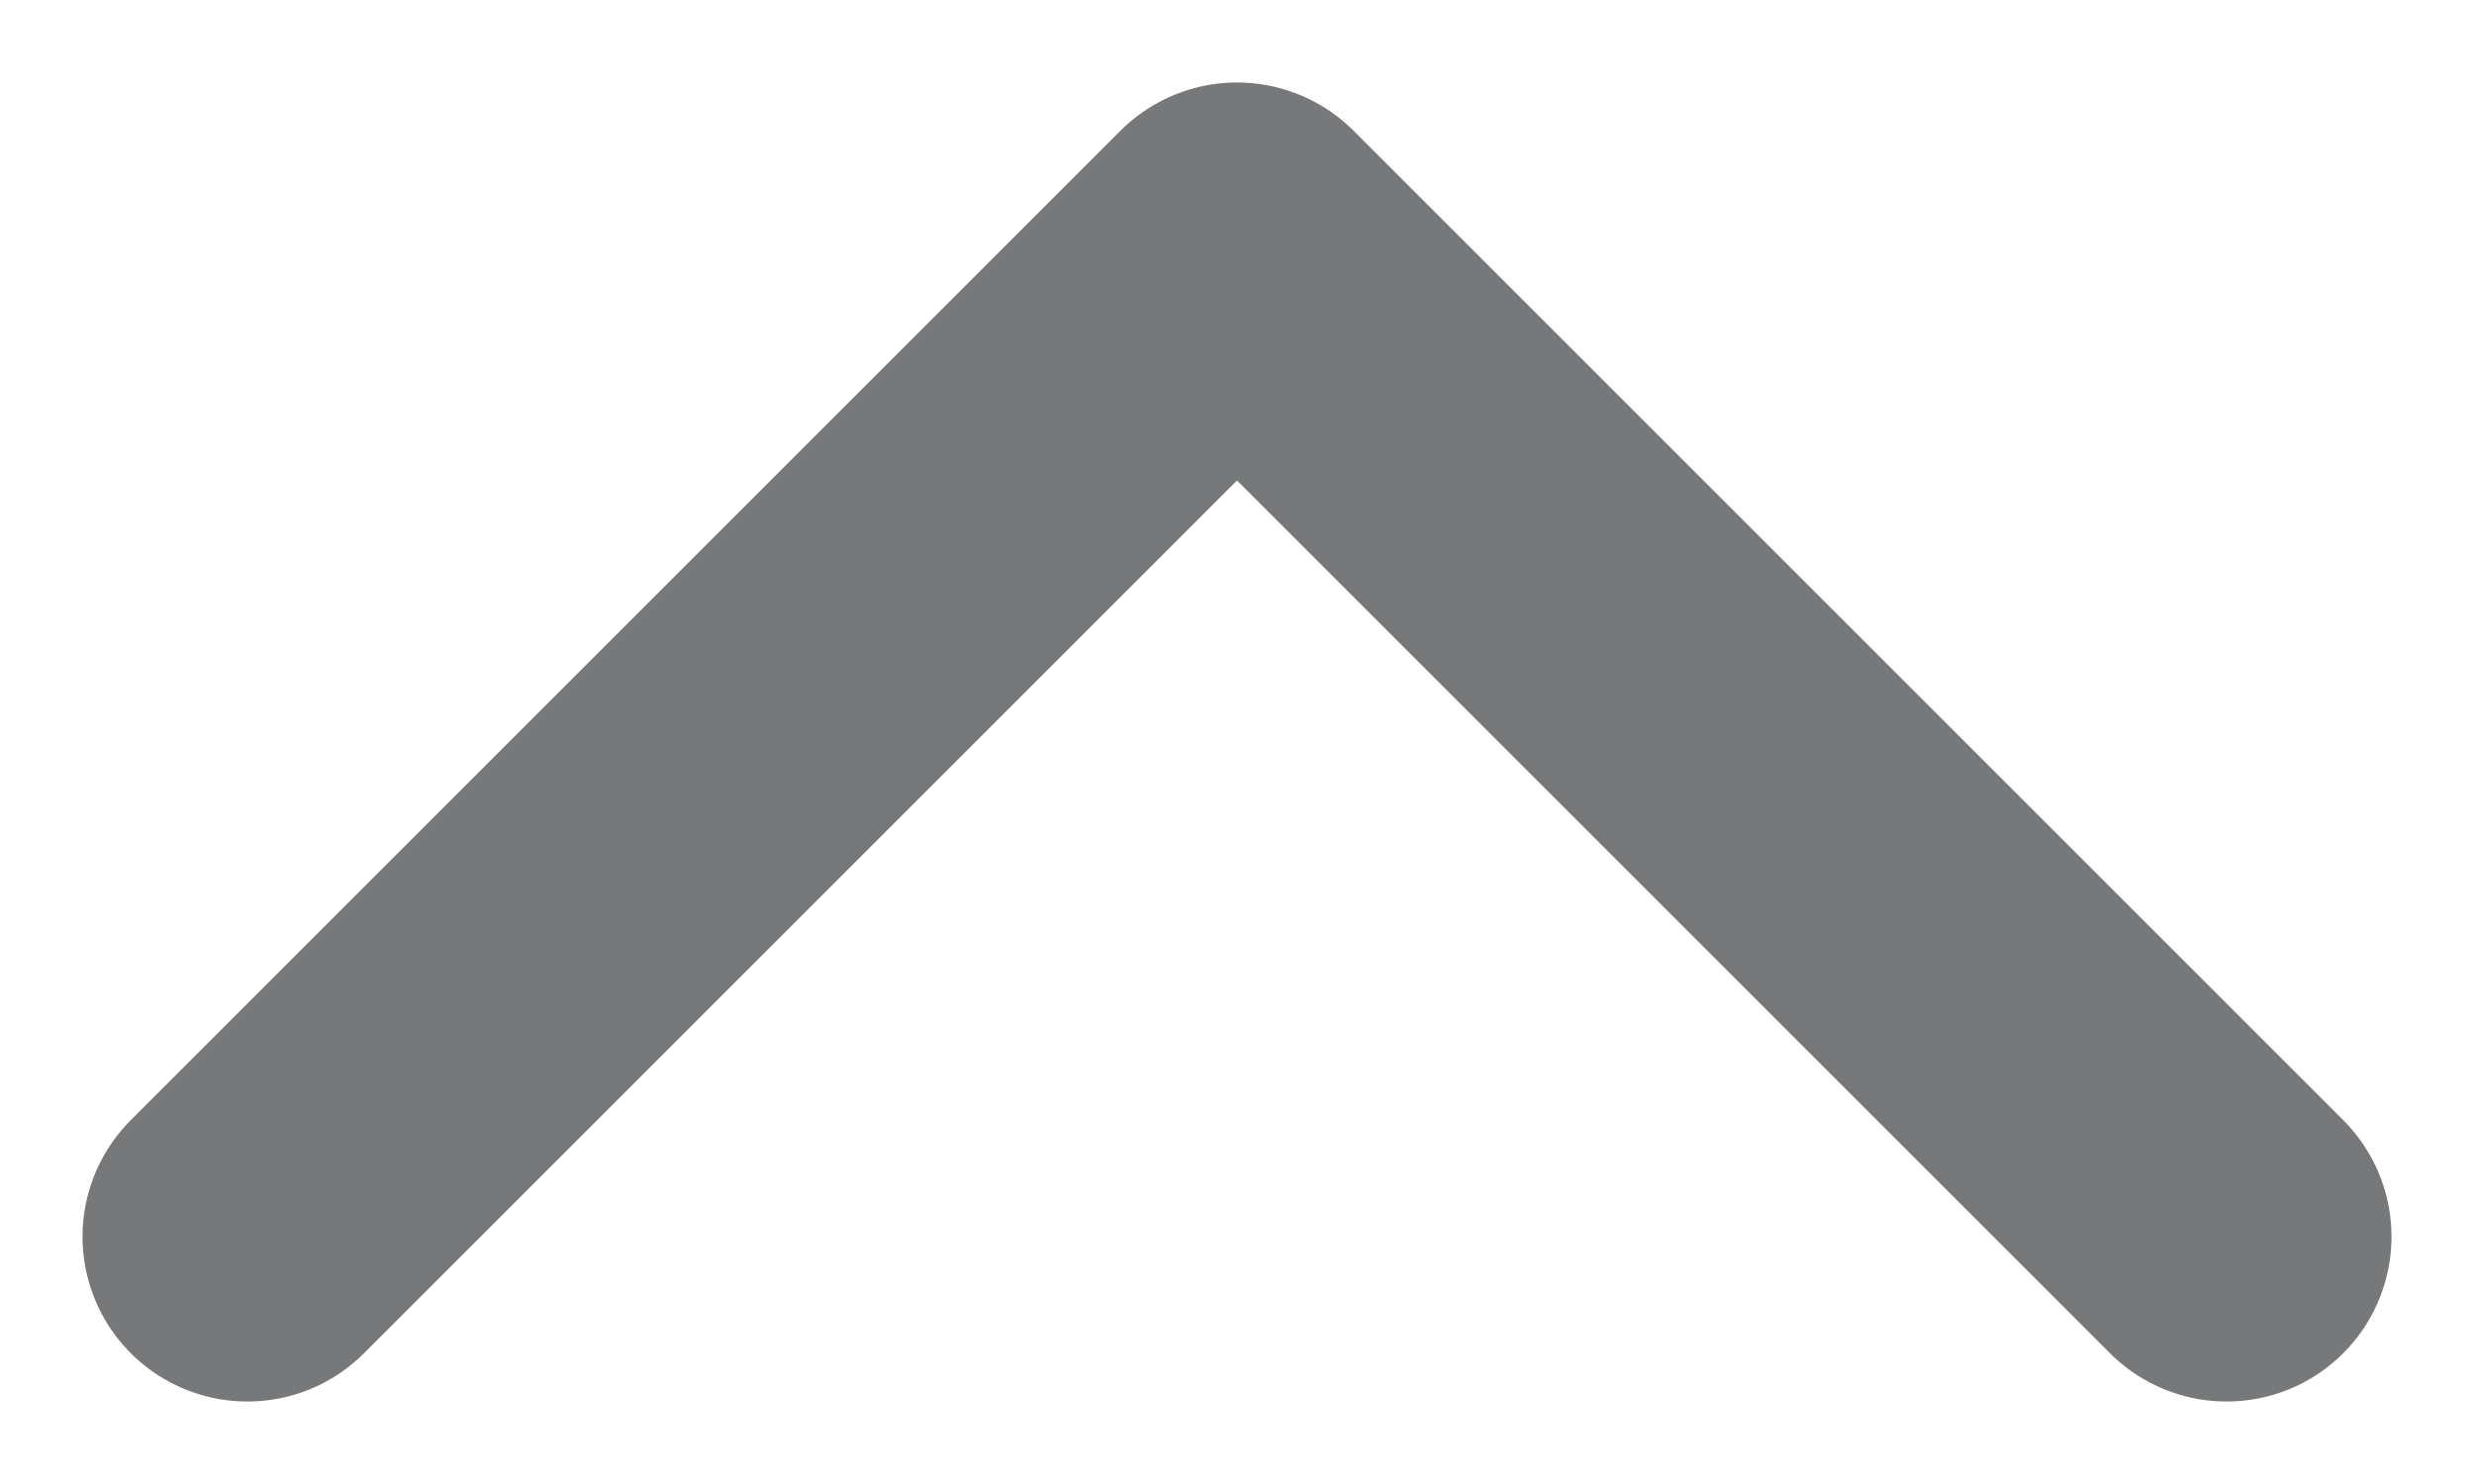 <svg width="10" height="6" viewBox="0 0 10 6" fill="none" xmlns="http://www.w3.org/2000/svg">
<path d="M9 5L5 1L1 5" stroke="#777879" stroke-width="1.333" stroke-linecap="round" stroke-linejoin="round"/>
</svg>
